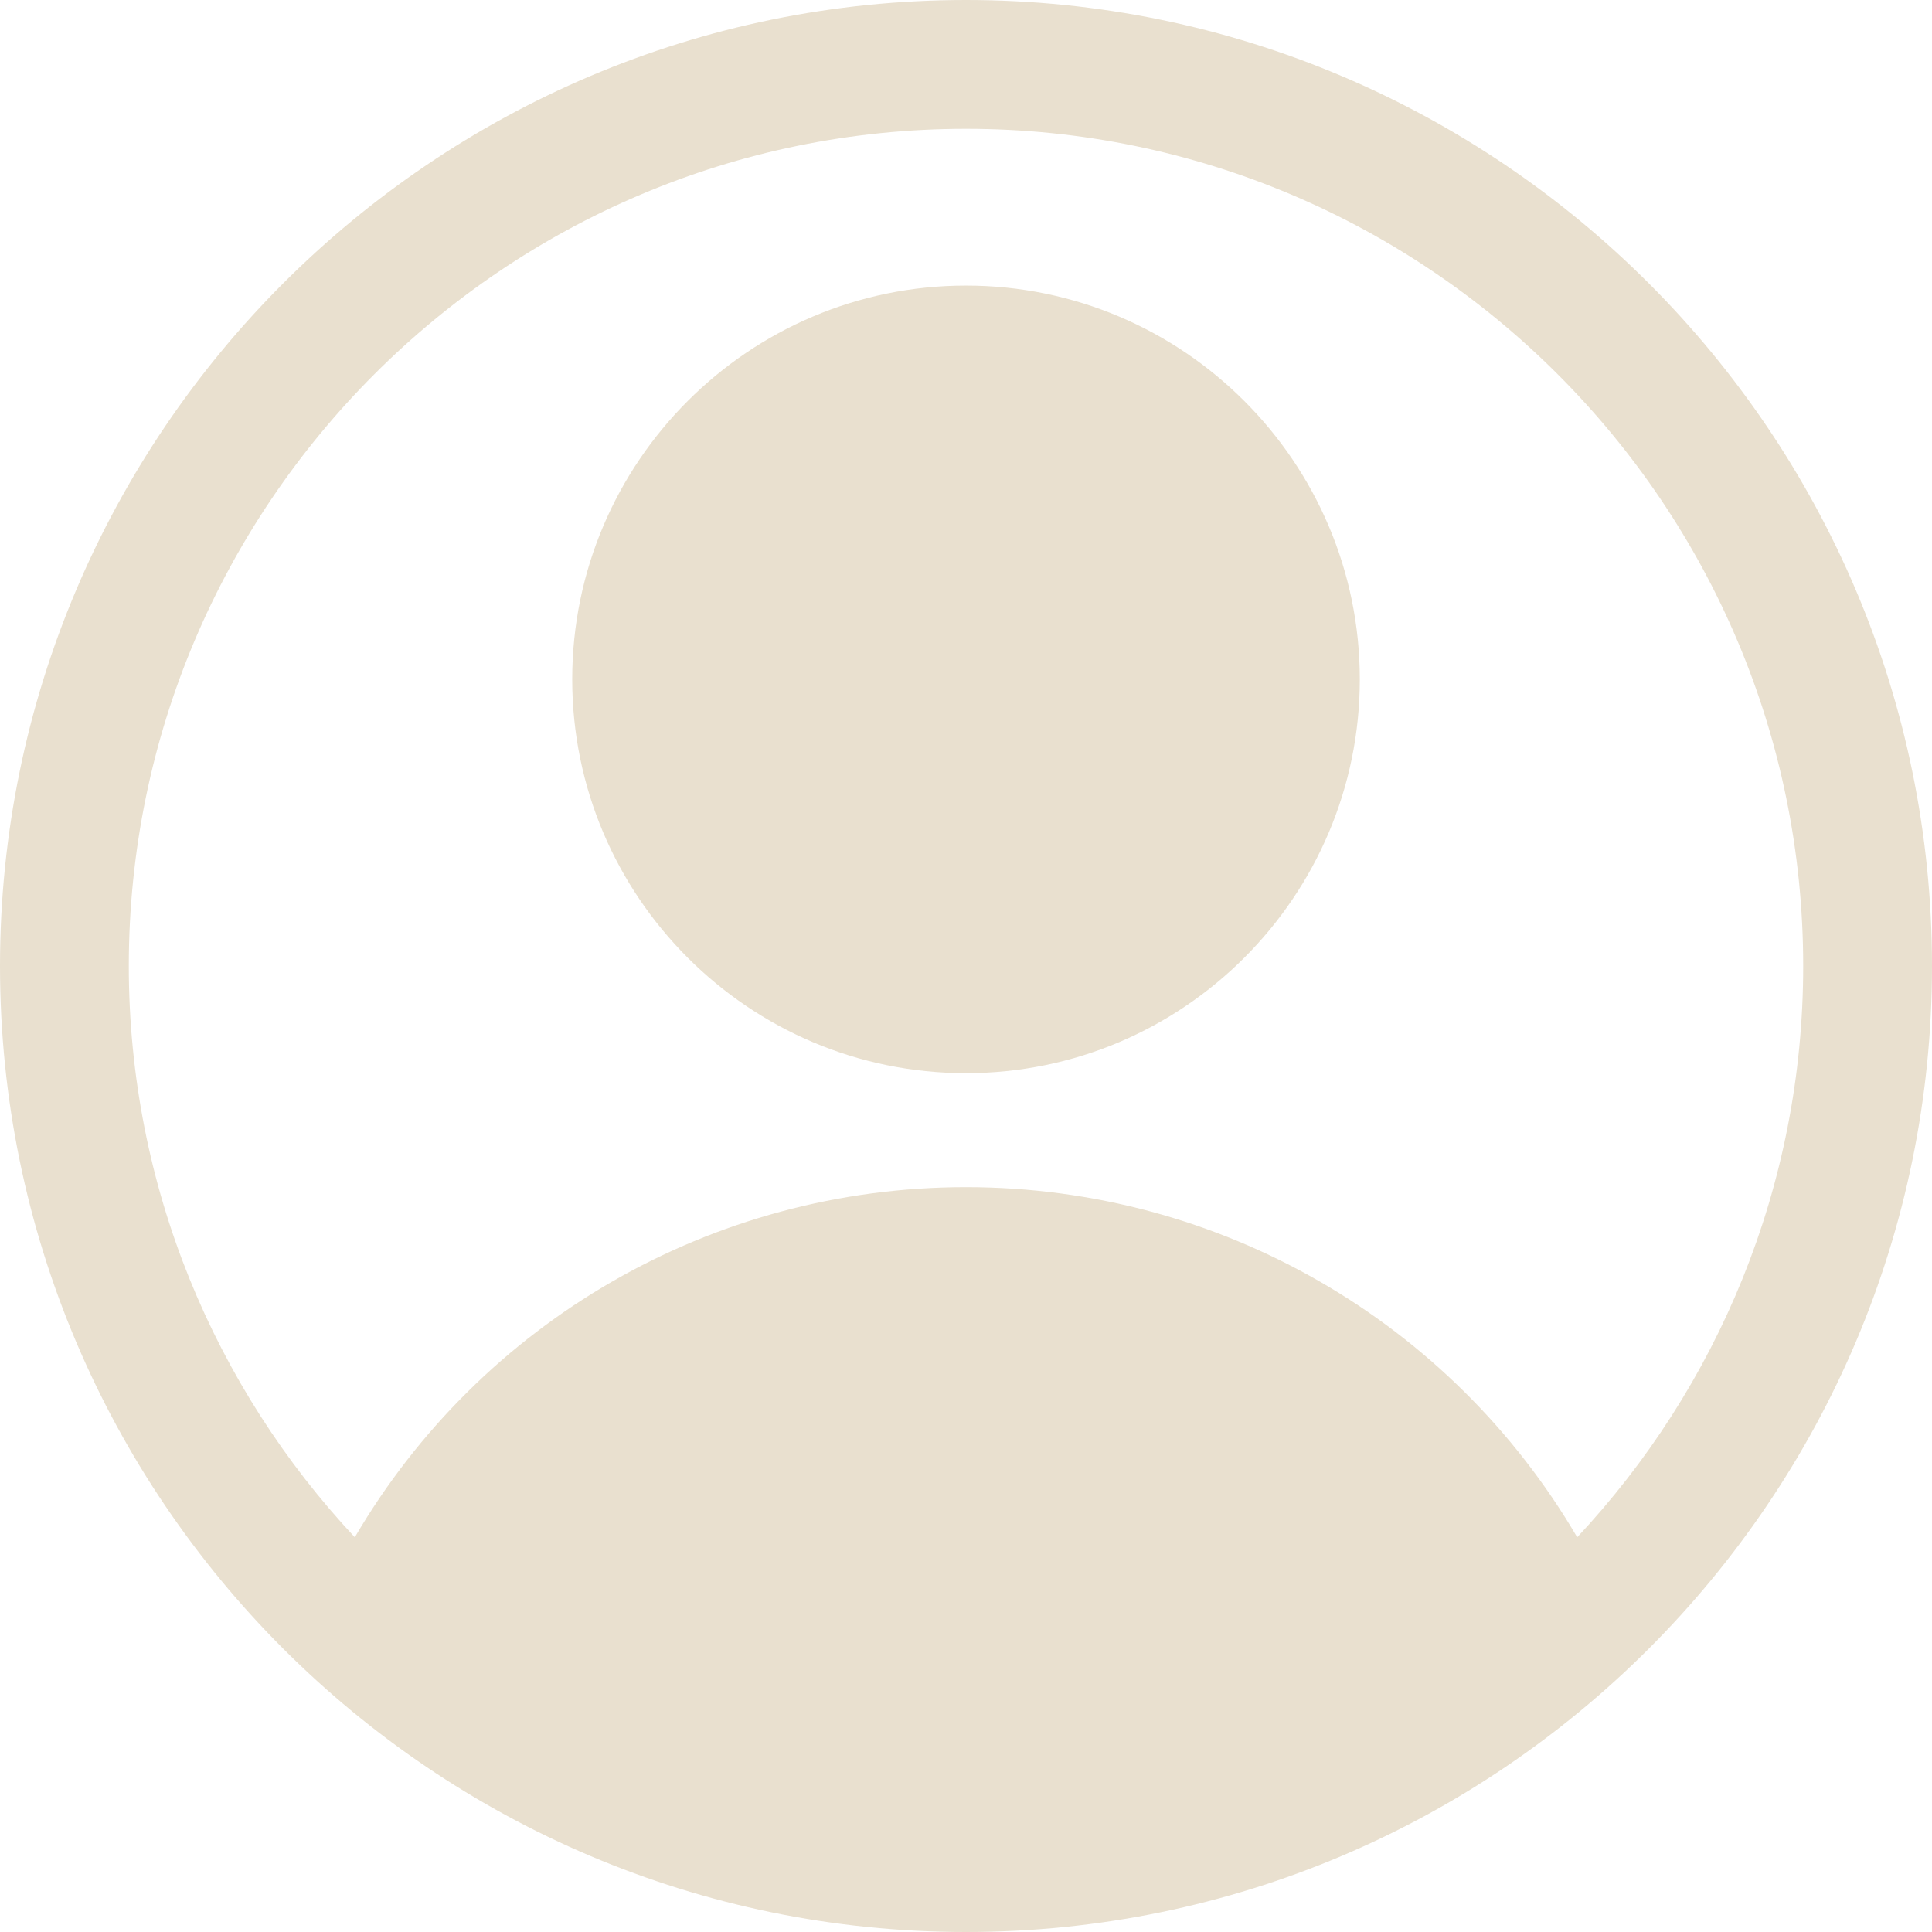<svg xmlns="http://www.w3.org/2000/svg" xmlns:xlink="http://www.w3.org/1999/xlink" width="500" zoomAndPan="magnify" viewBox="0 0 375 375" height="500" preserveAspectRatio="xMidYMid meet" version="1.0"><path fill="#e9e0cf" d="M 187.5 0 C 84.113 0 0 84.113 0 187.5 C 0 290.887 84.113 375 187.5 375 C 290.887 375 375 290.887 375 187.5 C 375 84.113 290.887 0 187.5 0 Z M 306.133 298.383 C 281.68 256.602 236.836 230.426 187.492 230.426 C 138.16 230.426 93.324 256.602 68.867 298.383 C 41.688 269.324 25 230.336 25 187.5 C 25 97.898 97.898 25 187.5 25 C 277.102 25 350 97.898 350 187.5 C 350 230.336 333.312 269.324 306.133 298.383 Z M 306.133 298.383 " fill-opacity="1" fill-rule="nonzero"/><path fill="#e9e0cf" d="M 187.5 55.43 C 145.355 55.43 111.066 89.715 111.066 131.863 C 111.066 174.008 145.355 208.301 187.5 208.301 C 229.648 208.301 263.938 174.008 263.938 131.863 C 263.938 89.715 229.648 55.43 187.5 55.43 Z M 187.5 55.43 " fill-opacity="1" fill-rule="nonzero"/></svg>